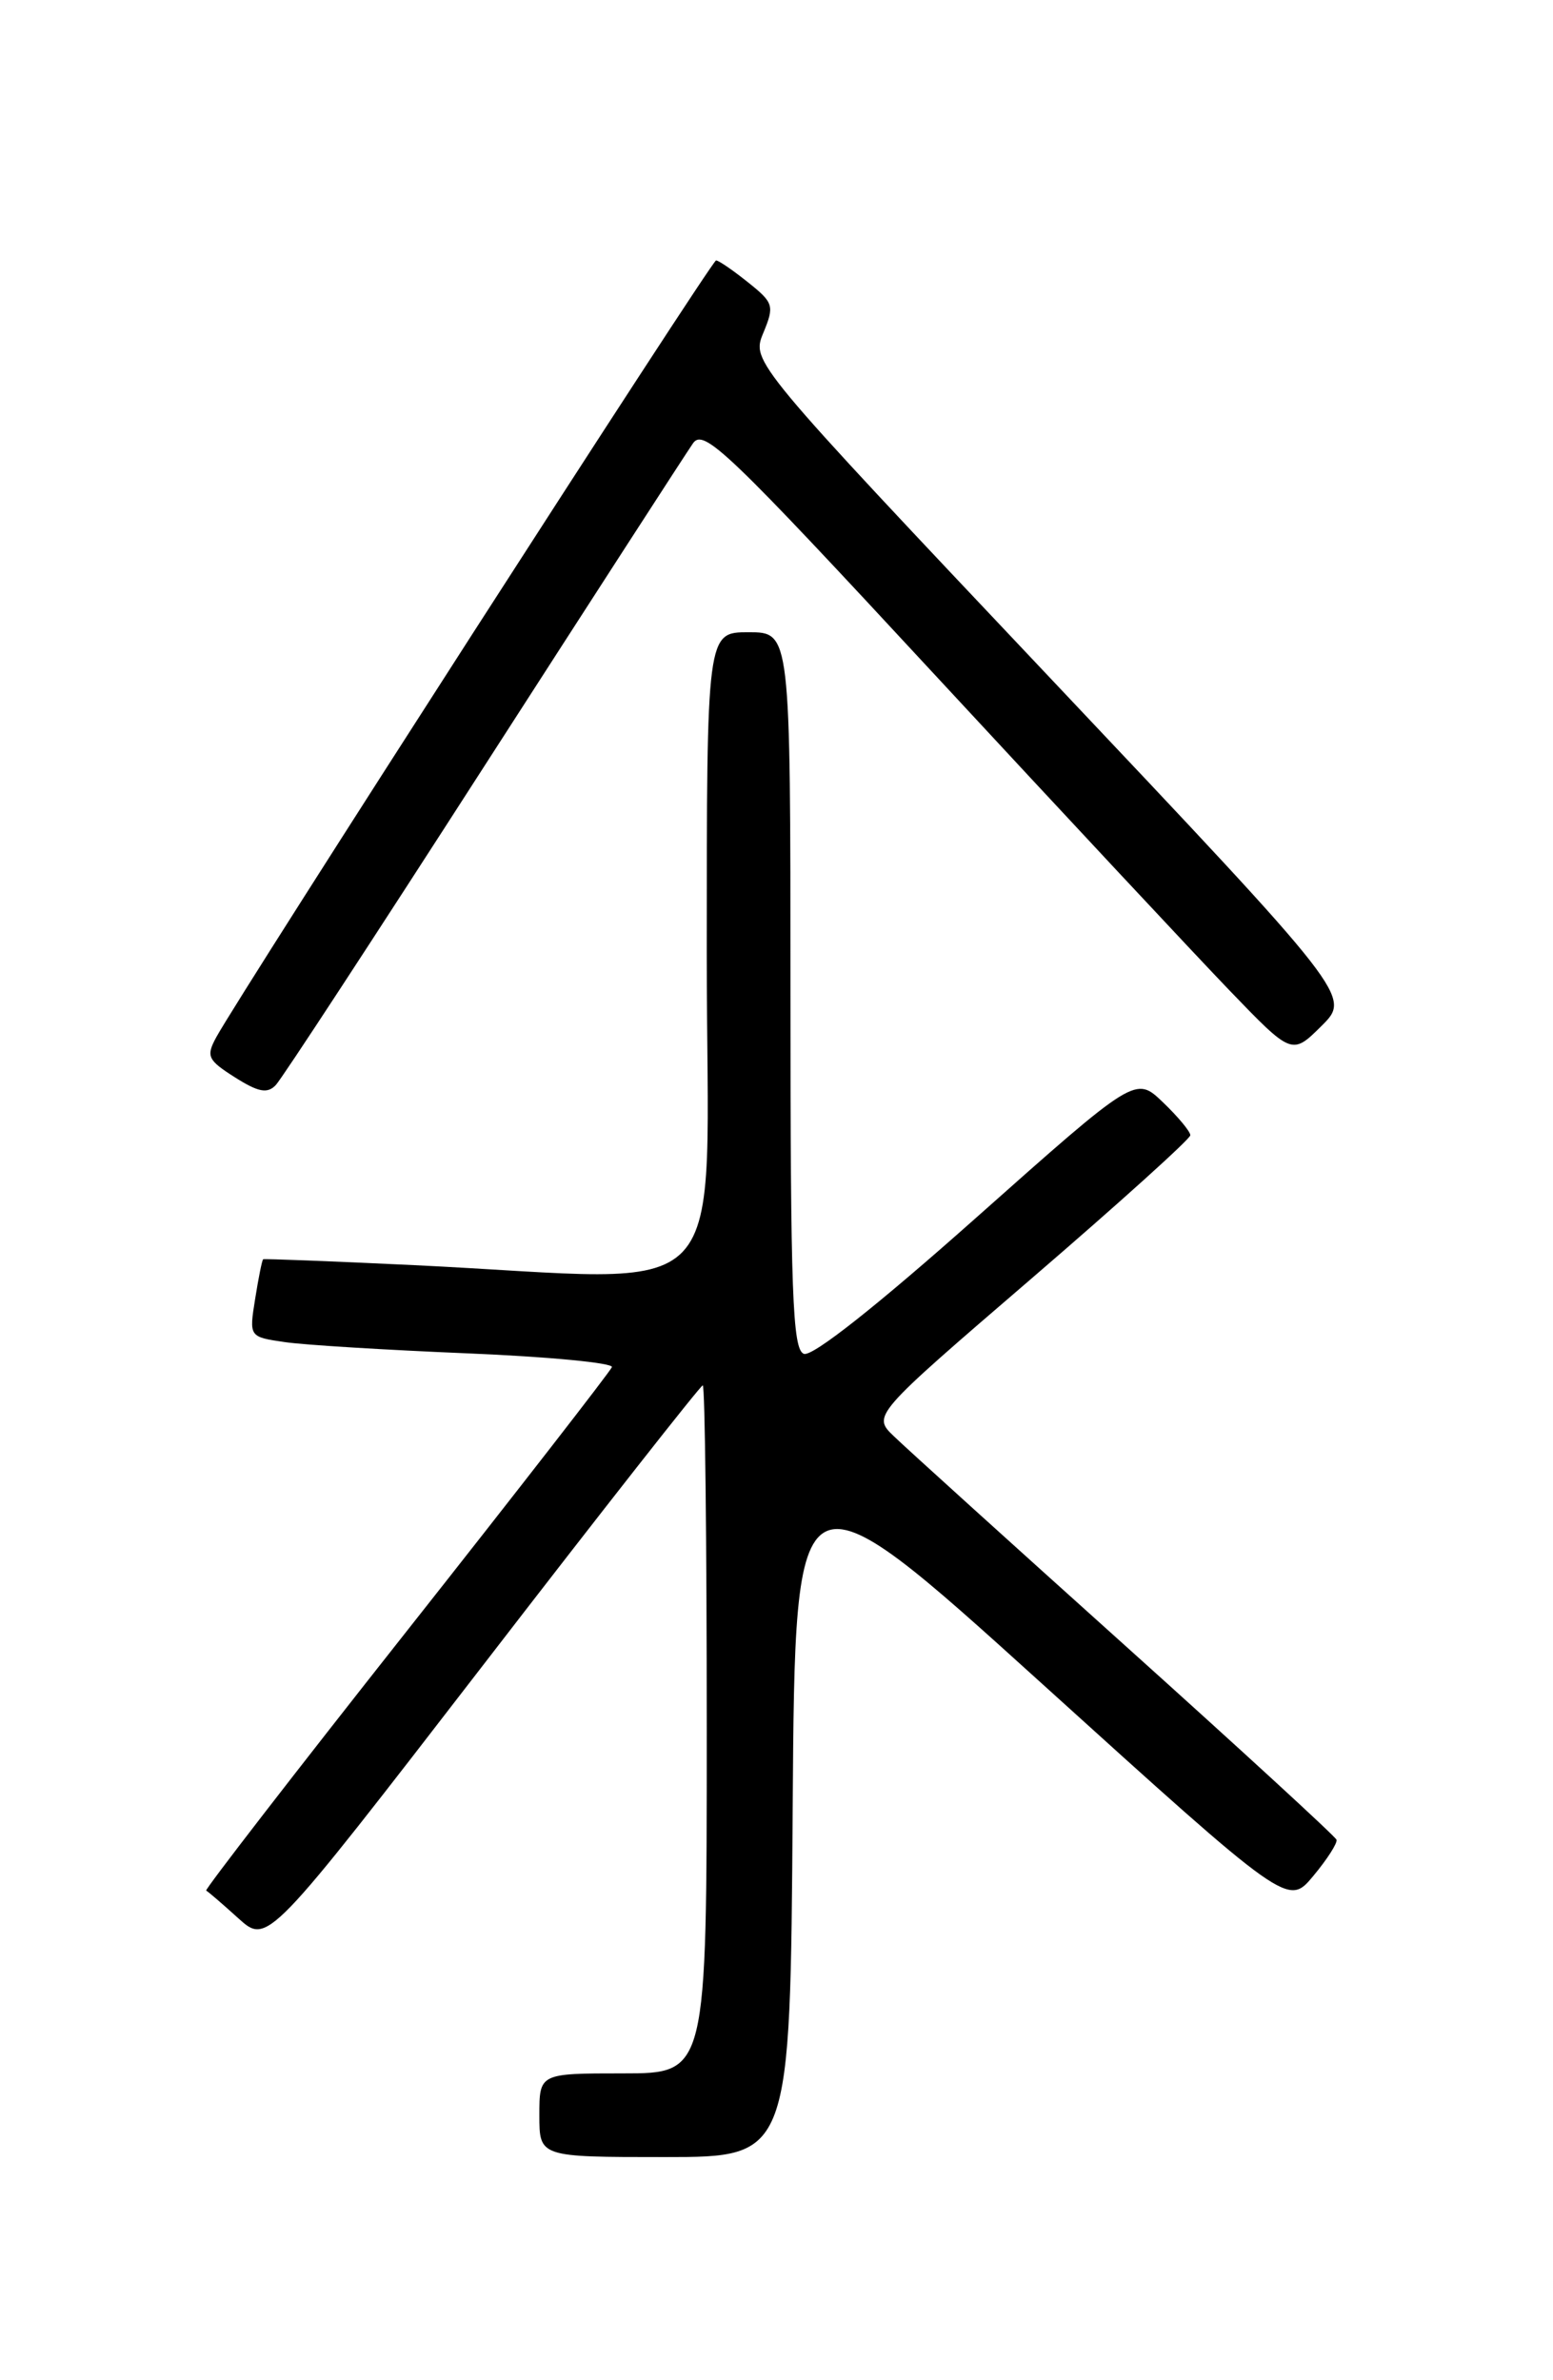 <?xml version="1.0" encoding="UTF-8" standalone="no"?>
<!DOCTYPE svg PUBLIC "-//W3C//DTD SVG 1.1//EN" "http://www.w3.org/Graphics/SVG/1.1/DTD/svg11.dtd" >
<svg xmlns="http://www.w3.org/2000/svg" xmlns:xlink="http://www.w3.org/1999/xlink" version="1.1" viewBox="0 0 167 256">
 <g >
 <path fill="currentColor"
d=" M 85.24 194.52 C 85.50 157.05 85.50 157.05 112.00 181.04 C 138.50 205.04 138.50 205.04 141.22 201.77 C 142.72 199.97 143.84 198.22 143.72 197.87 C 143.60 197.52 133.38 188.13 121.00 177.00 C 108.62 165.87 97.44 155.75 96.15 154.50 C 93.79 152.25 93.79 152.25 110.90 137.53 C 120.30 129.44 128.00 122.49 128.00 122.10 C 128.00 121.70 126.67 120.10 125.05 118.55 C 122.11 115.73 122.11 115.73 104.99 130.95 C 94.27 140.48 87.34 145.96 86.44 145.61 C 85.22 145.15 85.00 139.12 85.00 106.53 C 85.00 68.00 85.00 68.00 80.50 68.00 C 76.00 68.00 76.00 68.00 76.00 102.50 C 76.00 141.67 79.66 137.76 44.50 136.07 C 35.70 135.65 28.41 135.37 28.30 135.44 C 28.18 135.51 27.80 137.42 27.44 139.68 C 26.78 143.79 26.78 143.79 30.64 144.35 C 32.76 144.66 41.61 145.20 50.30 145.56 C 58.99 145.92 65.96 146.59 65.80 147.04 C 65.63 147.49 55.68 160.31 43.67 175.52 C 31.66 190.73 21.99 203.25 22.17 203.34 C 22.36 203.43 23.92 204.77 25.64 206.33 C 28.77 209.15 28.77 209.15 51.96 179.08 C 64.71 162.53 75.34 149.00 75.57 149.00 C 75.81 149.00 76.00 165.65 76.00 186.00 C 76.00 223.00 76.00 223.00 67.00 223.00 C 58.00 223.00 58.00 223.00 58.00 227.50 C 58.00 232.00 58.00 232.00 71.49 232.00 C 84.98 232.00 84.98 232.00 85.24 194.52 Z  M 52.02 82.50 C 63.70 64.35 73.82 48.68 74.52 47.68 C 75.66 46.04 78.19 48.45 100.62 72.68 C 114.28 87.43 128.49 102.65 132.19 106.50 C 138.93 113.50 138.93 113.50 142.11 110.34 C 145.29 107.18 145.29 107.18 113.04 73.04 C 80.80 38.91 80.80 38.91 82.08 35.81 C 83.29 32.88 83.20 32.57 80.43 30.36 C 78.82 29.07 77.28 28.01 77.00 28.01 C 76.52 28.01 25.84 106.81 23.26 111.55 C 22.14 113.61 22.33 114.01 25.26 115.87 C 27.78 117.47 28.75 117.65 29.65 116.71 C 30.29 116.05 40.35 100.65 52.02 82.50 Z "/>
</g>
</svg>